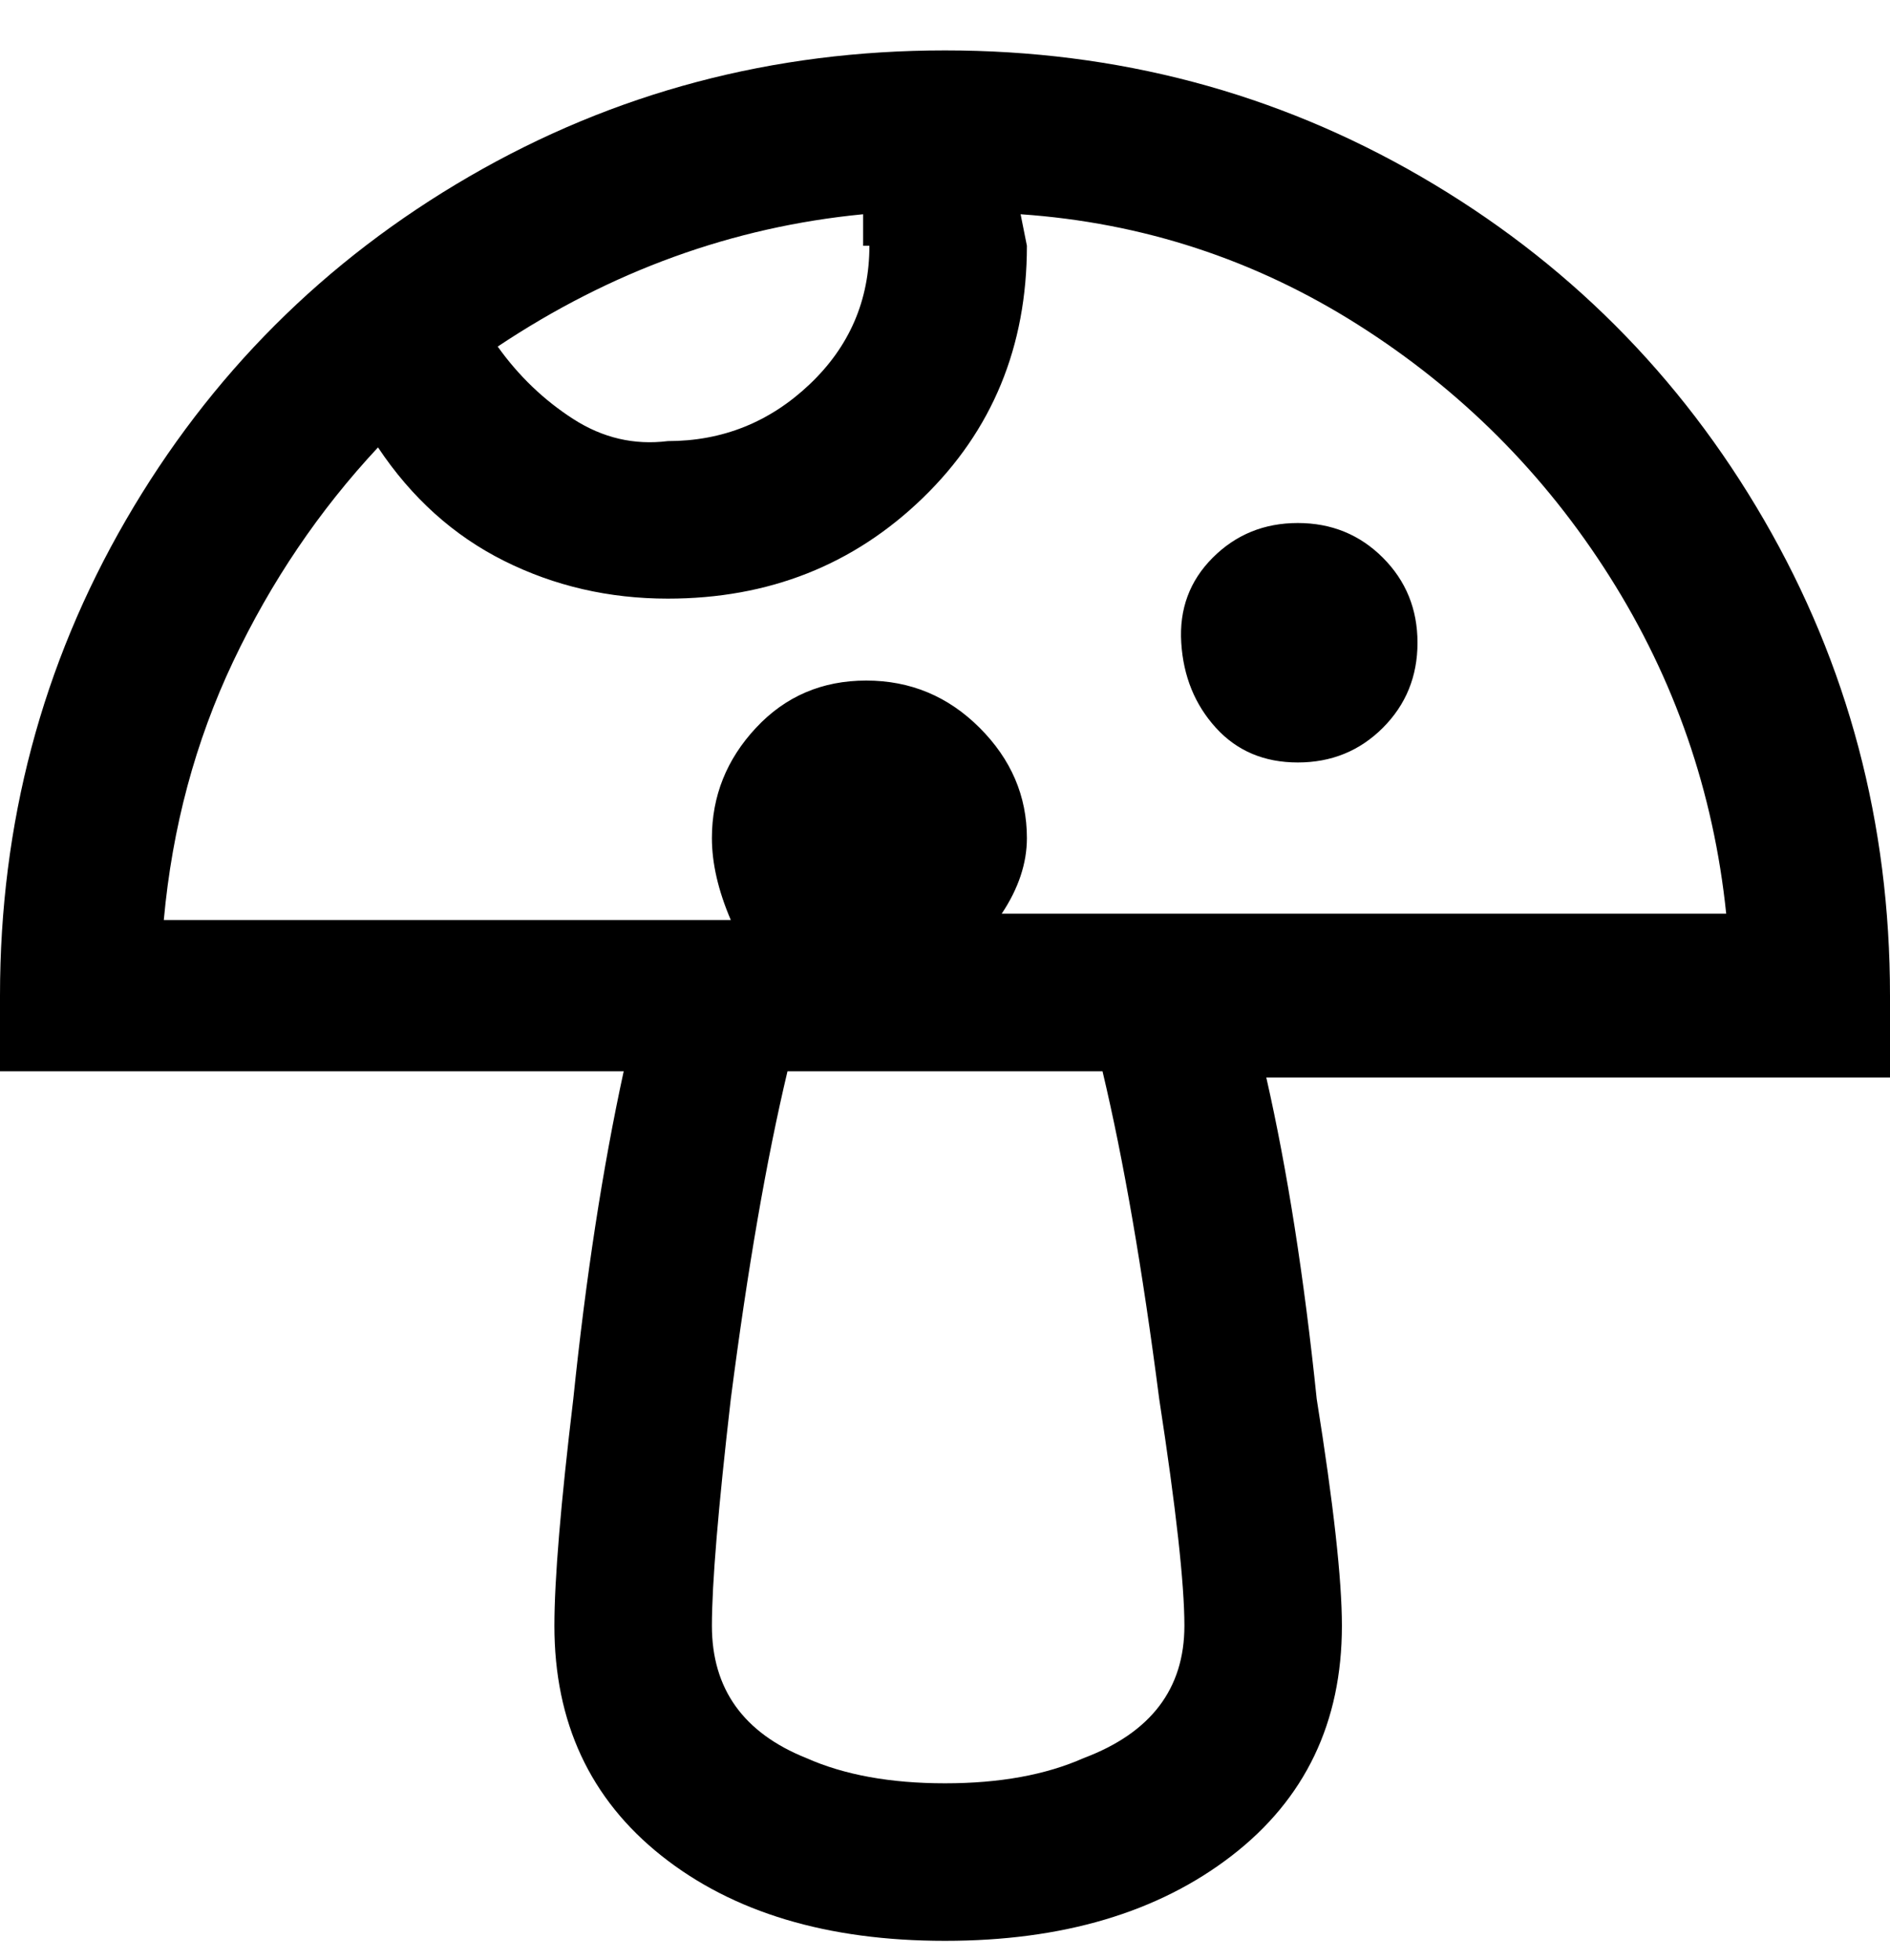 <svg viewBox="0 0 300 311" xmlns="http://www.w3.org/2000/svg"><path d="M300 158q0-41-20-75.5T225.5 28Q191 8 150 8T74.5 28Q40 48 20 82.5T0 158v12h99q-5 23-8 52-3 25-3 36 0 23 17 36.5t45 13.5q28 0 45.5-13.5T213 258q0-11-4-36-3-29-8-51h99v-13zM138 39q0 13-9.5 22T106 70q-8 1-15-3.5T79 55q27-18 58-21v5h1zm50 219q0 15-16 21-9 4-22 4t-22-4q-15-6-15-21 0-10 3-36 4-31 9-52h50q5 21 9 52 4 26 4 36zm-29-113q4-6 4-12 0-10-7.5-17.5t-18-7.5q-10.5 0-17.5 7.5t-7 17.5q0 6 3 13H26q2-22 11-41t23-34q8 12 20 18t26 6q24 0 40.5-16T163 39l-1-5q29 2 53.5 17.5t40 40Q271 116 274 145H159zm66-43q0 8-5.5 13.5T206 121q-8 0-13-5.5t-5.5-13.5q-.5-8 5-13.5T206 83q8 0 13.5 5.5T225 102z"/></svg>
